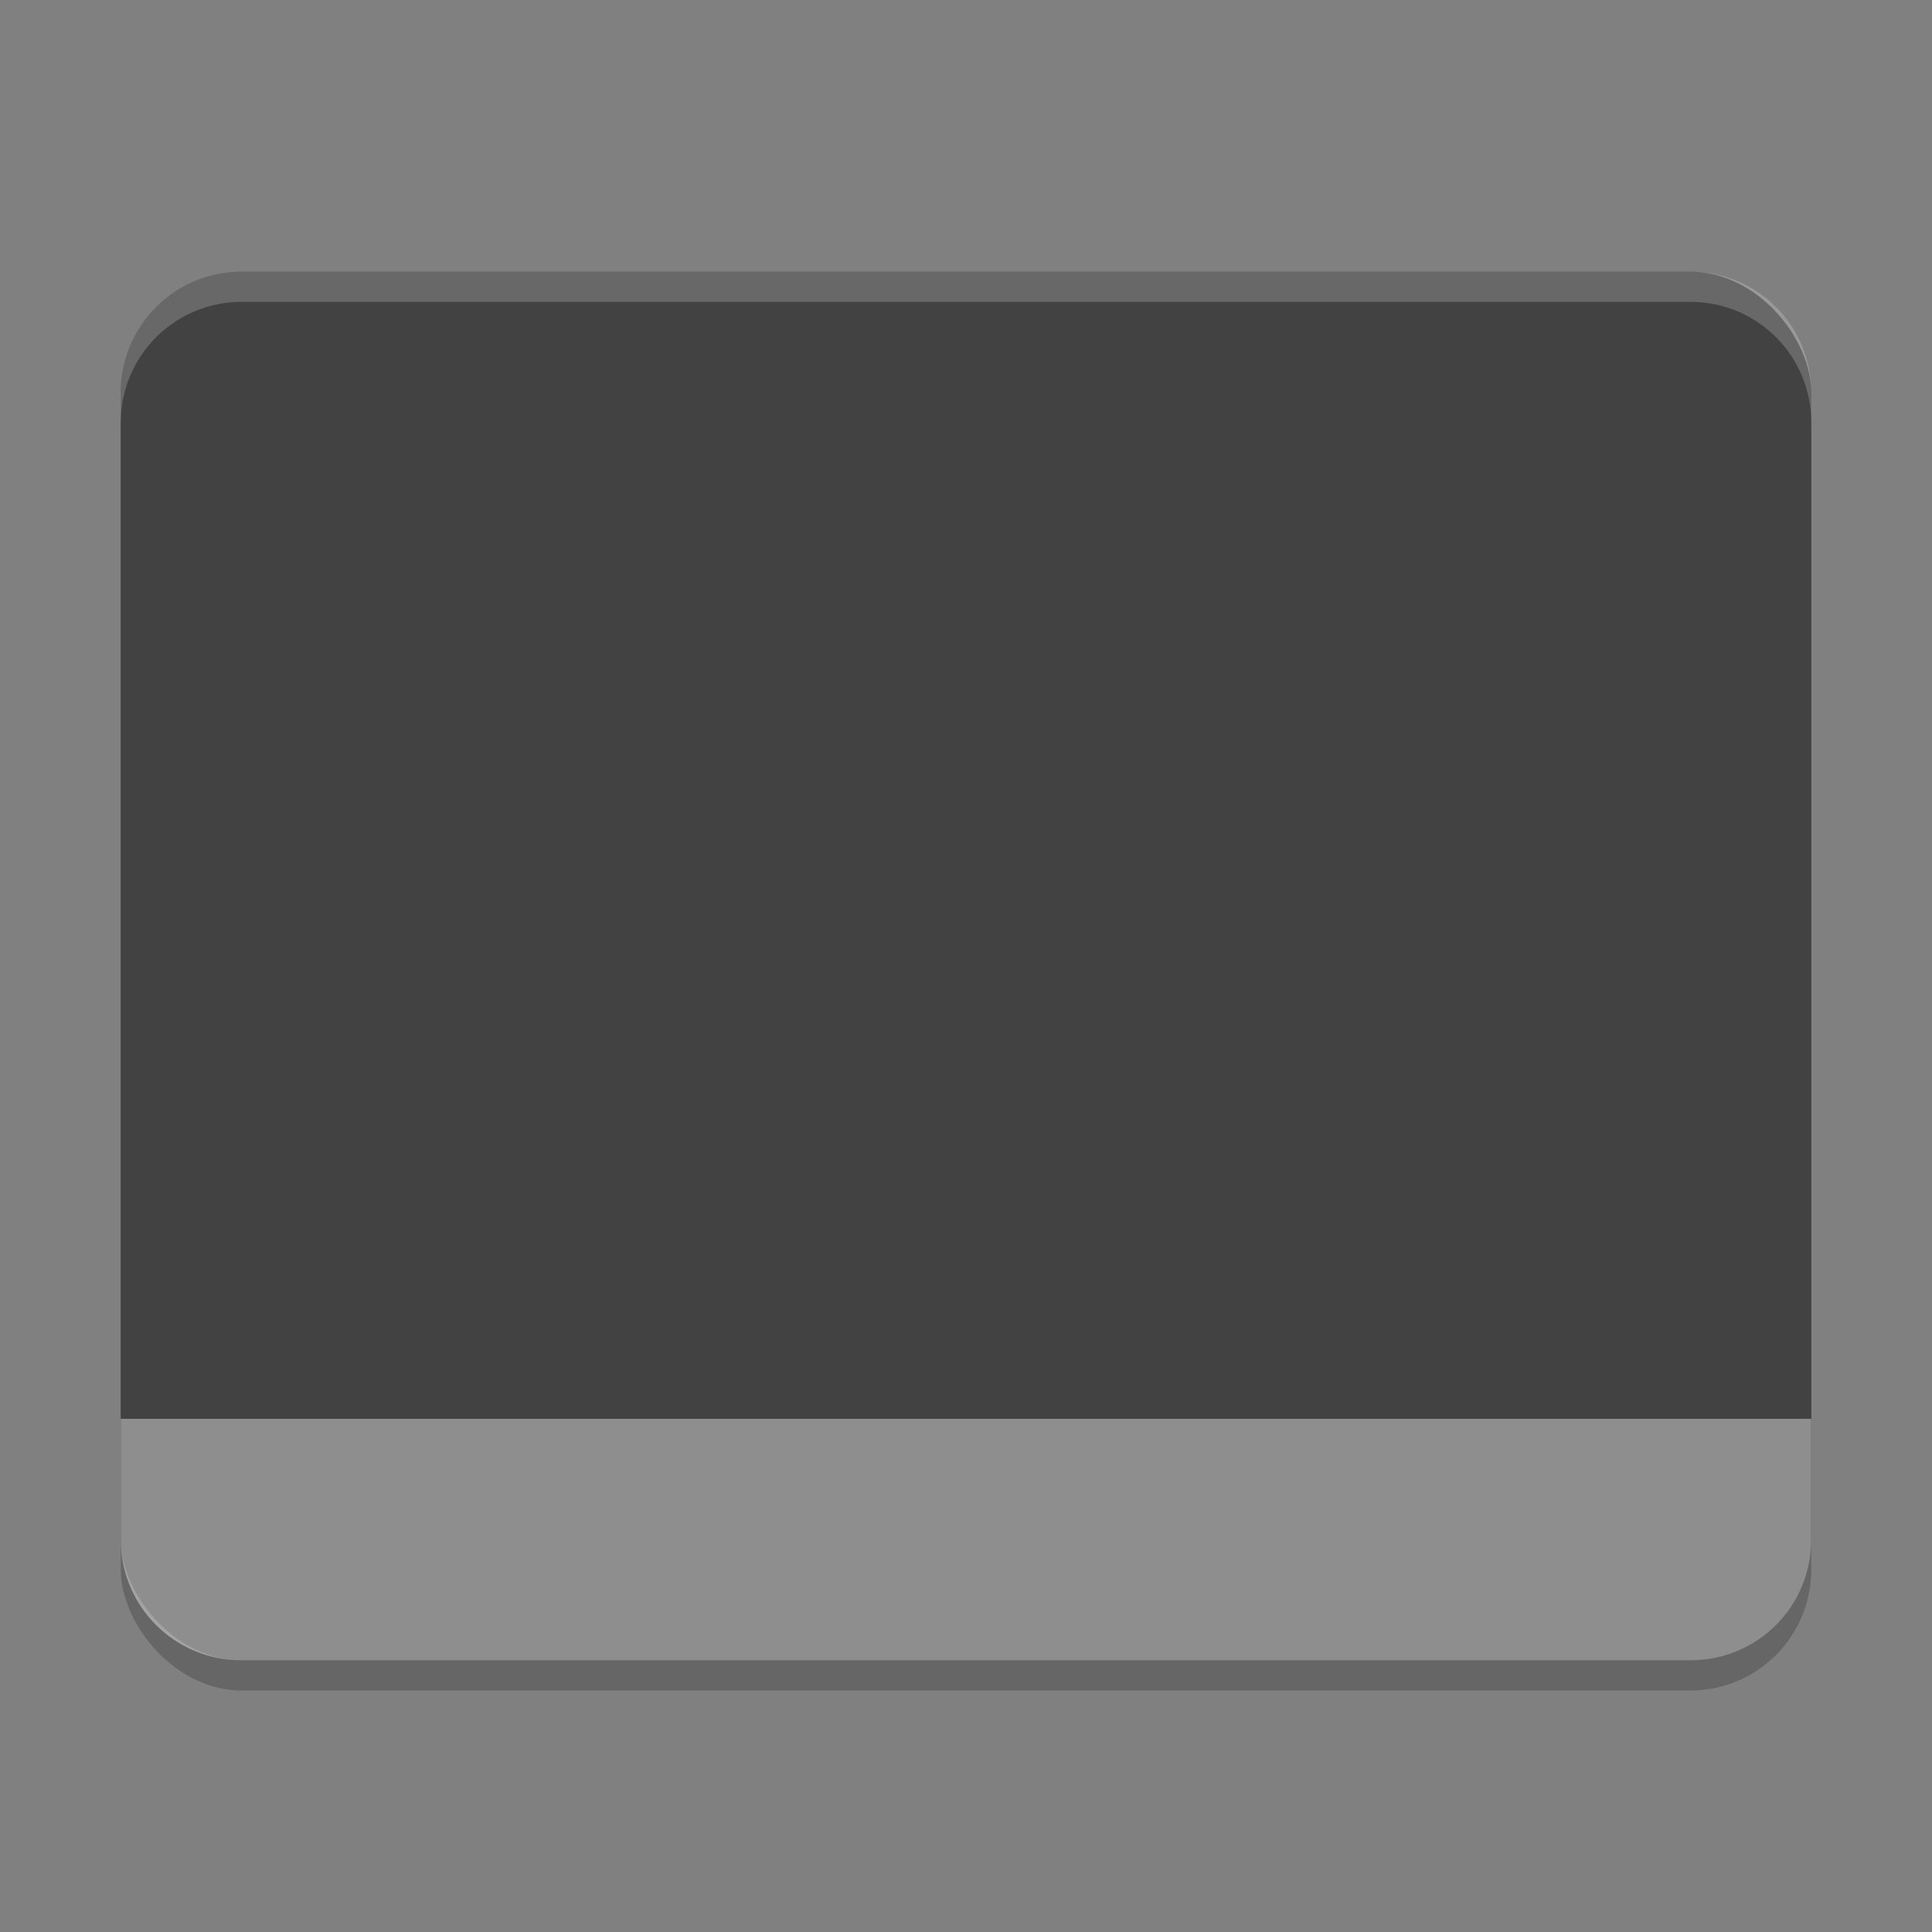 <?xml version="1.0" encoding="UTF-8" standalone="no"?>
<!-- Created with Inkscape (http://www.inkscape.org/) -->

<svg
   width="64"
   height="64"
   viewBox="0 0 64 64"
   version="1.1"
   id="svg5"
   inkscape:version="1.2.2 (1:1.2.2+202305151914+b0a8486541)"
   sodipodi:docname="user-black-desktop.svg"
   xmlns:inkscape="http://www.inkscape.org/namespaces/inkscape"
   xmlns:sodipodi="http://sodipodi.sourceforge.net/DTD/sodipodi-0.dtd"
   xmlns="http://www.w3.org/2000/svg"
   xmlns:svg="http://www.w3.org/2000/svg">
  <rect x="0" y="0" width="64" height="64" fill="#808080" stroke="none"/>
  <sodipodi:namedview
     id="namedview7"
     pagecolor="#ffffff"
     bordercolor="#000000"
     borderopacity="0.25"
     inkscape:showpageshadow="2"
     inkscape:pageopacity="0.0"
     inkscape:pagecheckerboard="0"
     inkscape:deskcolor="#d1d1d1"
     inkscape:document-units="px"
     showgrid="false"
     inkscape:zoom="12.96875"
     inkscape:cx="32.154217"
     inkscape:cy="32"
     inkscape:window-width="1920"
     inkscape:window-height="1008"
     inkscape:window-x="0"
     inkscape:window-y="0"
     inkscape:window-maximized="1"
     inkscape:current-layer="svg5" />
  <defs
     id="defs2" />
  <rect
     style="opacity:0.2;fill:#000000;stroke-width:3;stroke-linecap:round;stroke-linejoin:round"
     id="rect296"
     width="56"
     height="46"
     x="4"
     y="10"
     ry="4" />
  <rect
     style="opacity:1;fill:#424242;fill-opacity:1;stroke-width:3;stroke-linecap:round;stroke-linejoin:round"
     id="rect404"
     width="56"
     height="46"
     x="4"
     y="9"
     ry="4" />
  <path
     d="m 8,55 h 48 c 2.216,0 4,-1.784 4,-4 V 47 H 4 v 4 c 0,2.216 1.784,4 4,4 z"
     style="opacity:0.4;fill:#ffffff;stroke-width:3;stroke-linecap:round;stroke-linejoin:round"
     id="path730" />
  <path
     id="path3081"
     style="opacity:0.2;fill:#ffffff;stroke-width:2"
     d="M 8,9 C 5.791,9 4,10.791 4,13 v 1 c 0,-2.209 1.791,-4 4,-4 h 48 c 2.216,0 4,1.784 4,4 V 13 C 60,10.784 58.216,9 56,9 Z"
     sodipodi:nodetypes="csccccscc" />
</svg>
